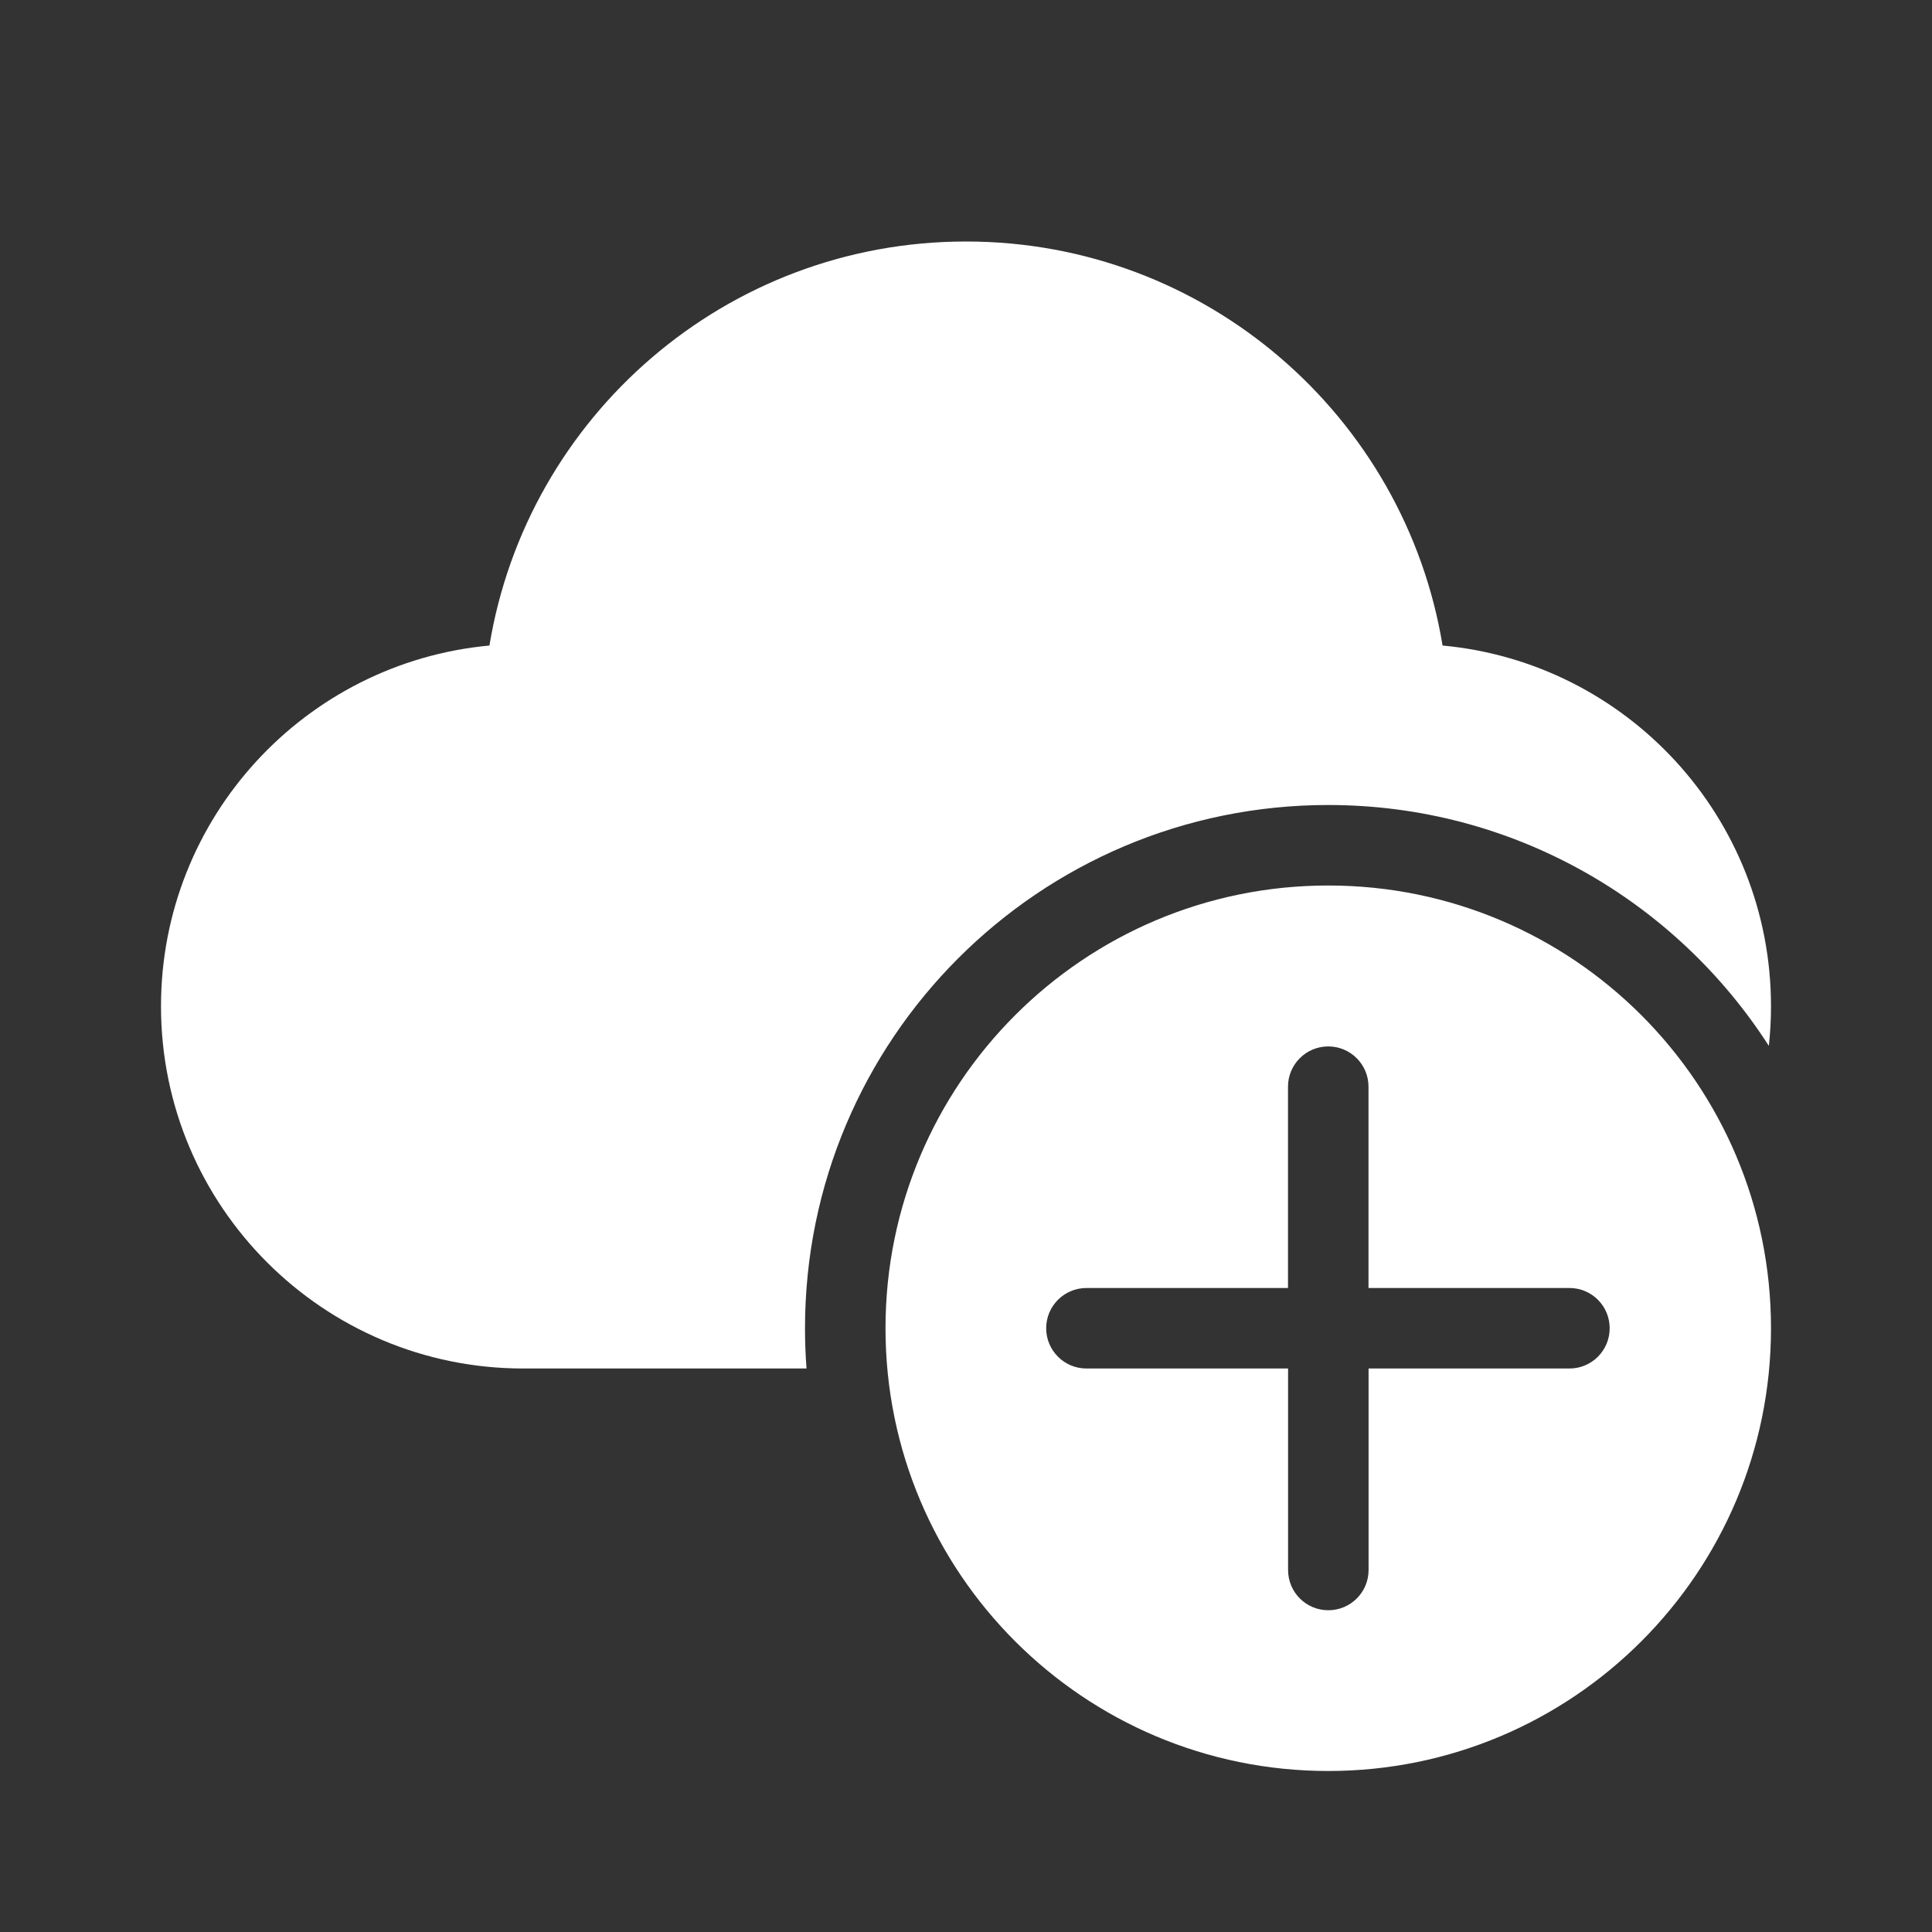 <svg width="24" height="24" viewBox="0 0 24 24" fill="none" xmlns="http://www.w3.org/2000/svg">
<rect x="0" y="0" width="24" height="24" fill="#333333" stroke="none"/>
<path d="M6.08 8.019C6.548 5.172 9.02 3 12 3C14.98 3 17.452 5.172 17.92 8.019C20.209 8.231 22 10.156 22 12.5C22 12.666 21.991 12.831 21.973 12.992C20.817 11.193 18.798 10 16.5 10C12.91 10 10 12.91 10 16.5C10 16.668 10.006 16.835 10.019 17H6.5C4.015 17 2 14.985 2 12.5C2 10.156 3.792 8.231 6.08 8.019ZM22 16.5C22 13.462 19.538 11 16.5 11C13.462 11 11 13.462 11 16.5C11 19.538 13.462 22 16.5 22C19.538 22 22 19.538 22 16.5ZM17.001 17L17.001 19.503C17.001 19.78 16.777 20.003 16.501 20.003C16.225 20.003 16.001 19.78 16.001 19.503L16.001 17H13.496C13.22 17 12.996 16.776 12.996 16.5C12.996 16.224 13.22 16 13.496 16H16L16 13.499C16 13.223 16.224 12.999 16.5 12.999C16.776 12.999 17 13.223 17 13.499L17 16H19.497C19.773 16 19.996 16.224 19.996 16.5C19.996 16.776 19.773 17 19.497 17H17.001Z" fill="#ffffff"/>
</svg>
